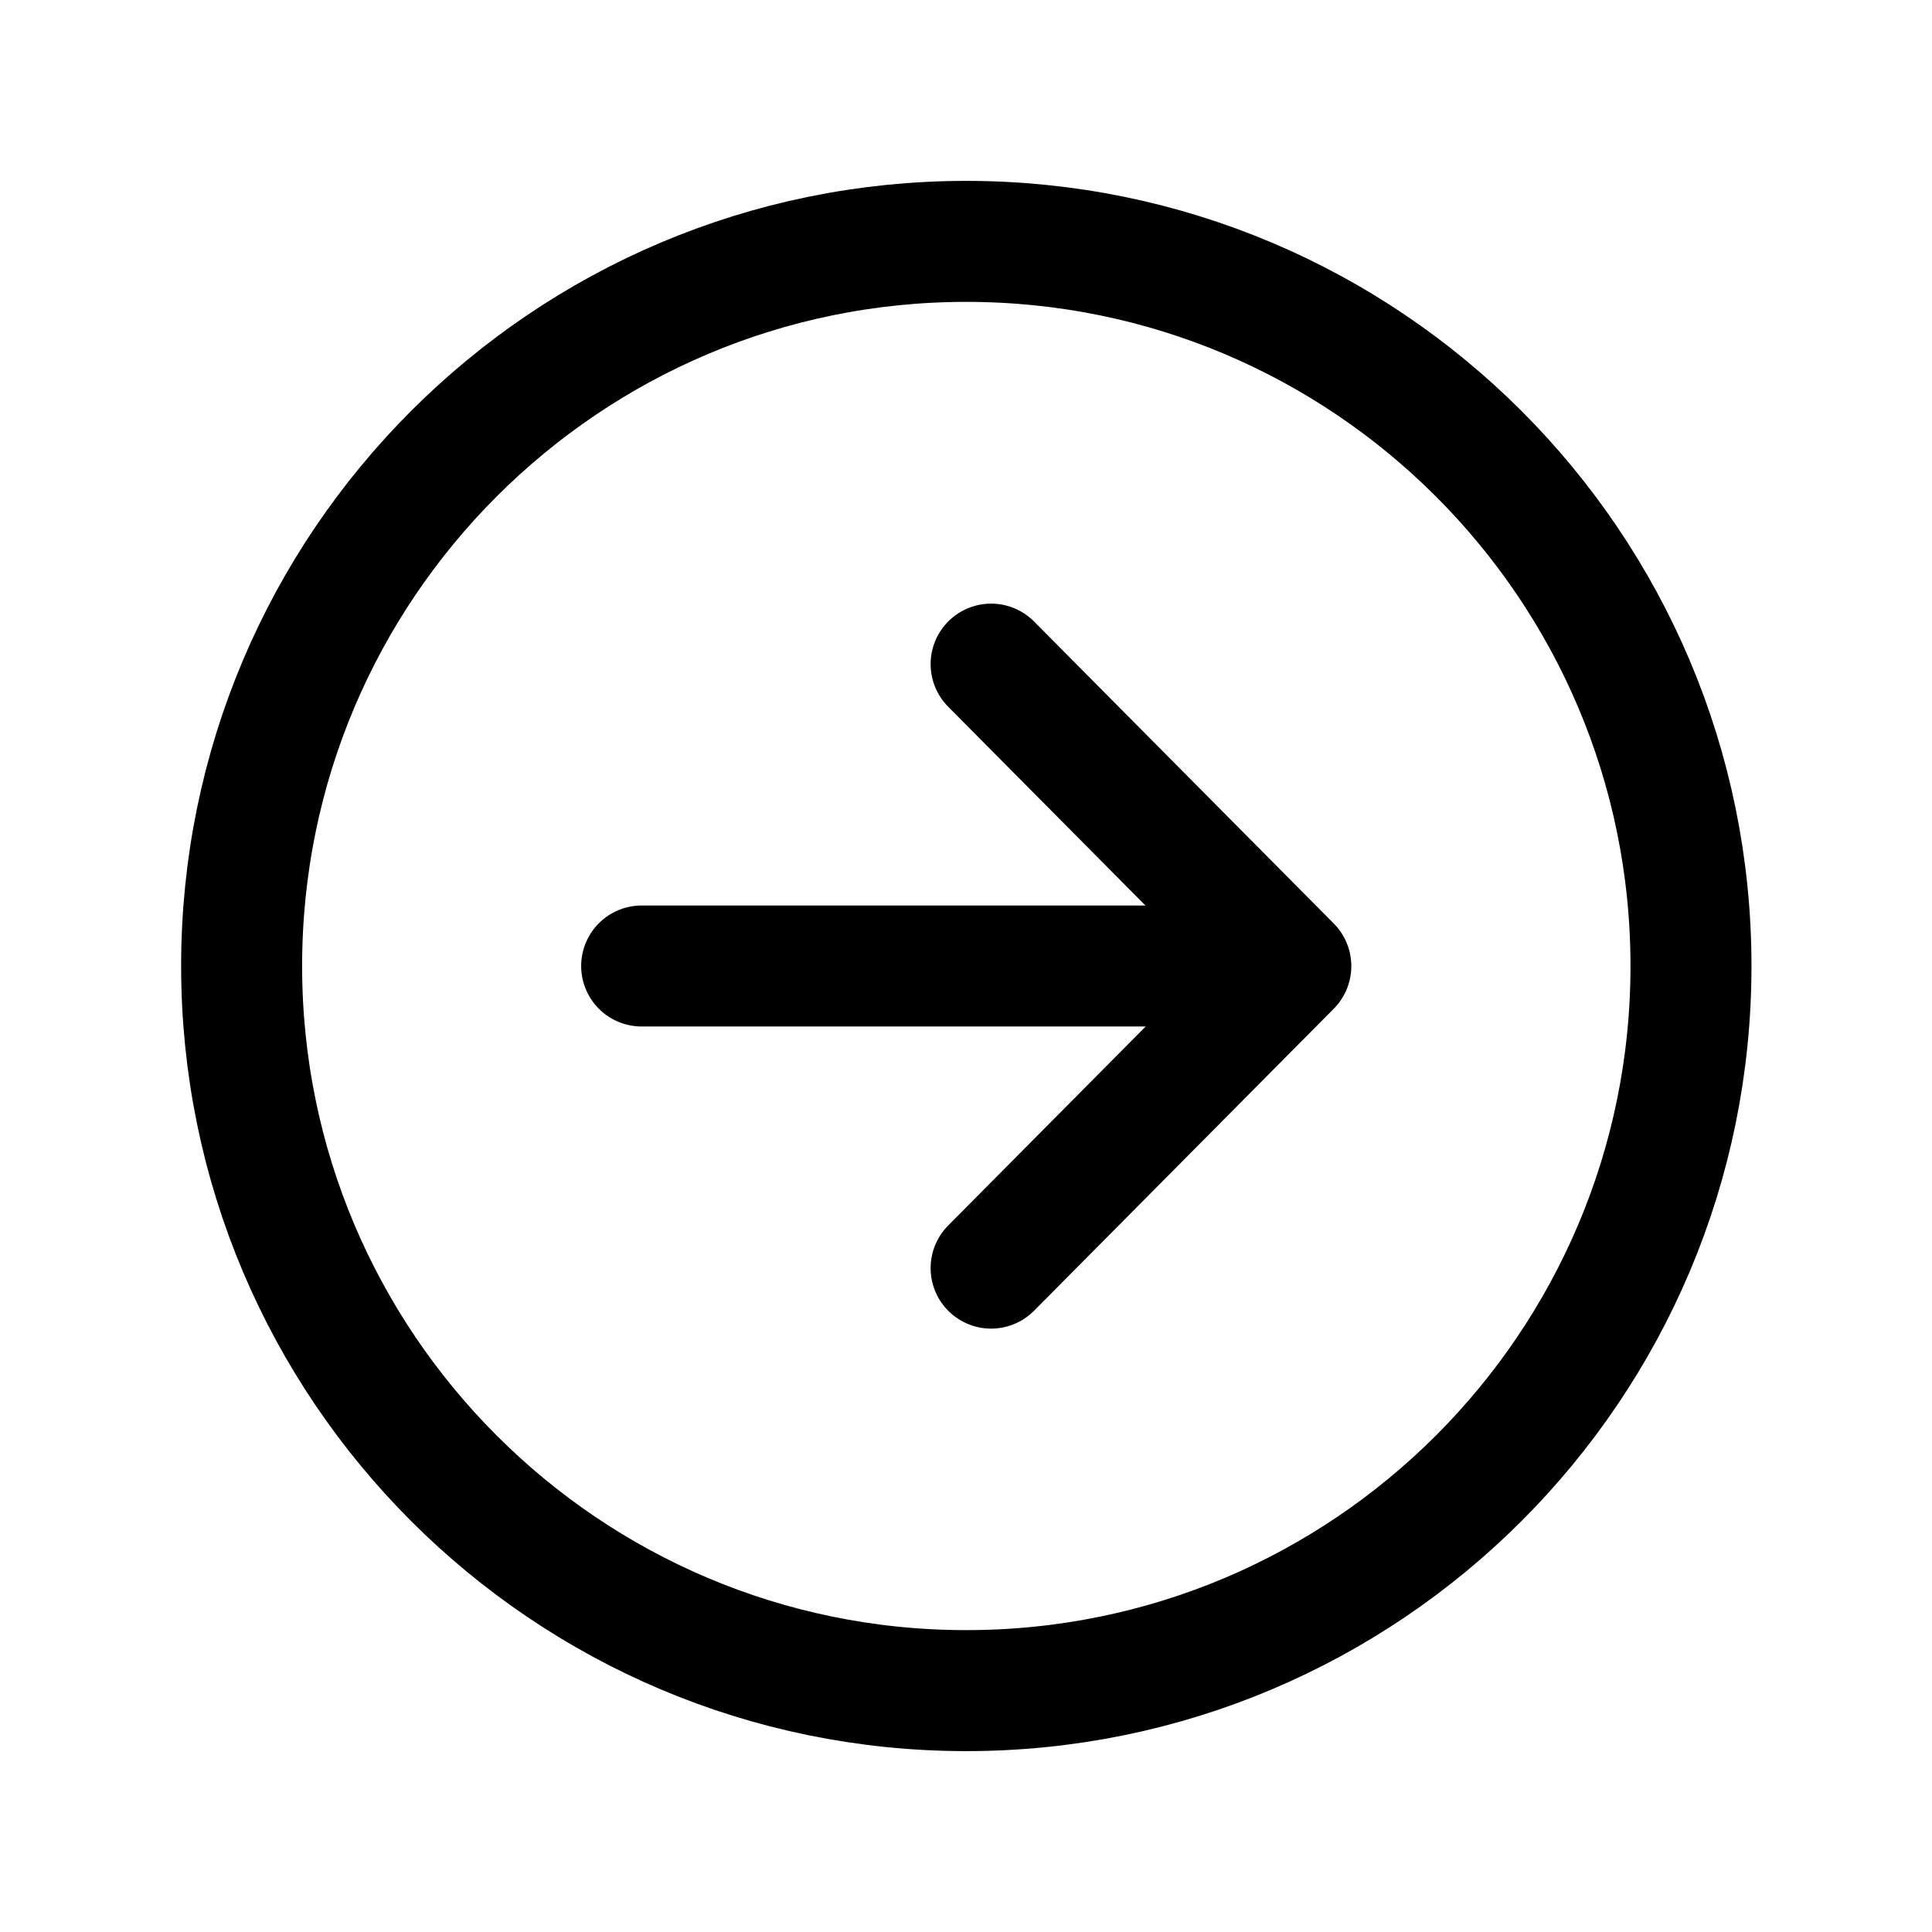 <svg width="16" height="16" viewBox="0 0 16 16" fill="none" xmlns="http://www.w3.org/2000/svg">
<path d="M8.208 10.502L10.69 8.001L8.208 5.5" stroke="black" stroke-width="1.002" stroke-linecap="round" stroke-linejoin="round"/>
<path d="M10.346 8H5.314" stroke="black" stroke-width="1.002" stroke-linecap="round" stroke-linejoin="round"/>
<path d="M8.002 14.001C11.316 14.001 14.004 11.313 14.004 8C14.004 4.687 11.316 1.999 8.002 1.999C4.689 1.999 2.001 4.687 2.001 8C2.001 11.313 4.689 14.001 8.002 14.001Z" stroke="black" stroke-width="1.002" stroke-miterlimit="10"/>
</svg>
